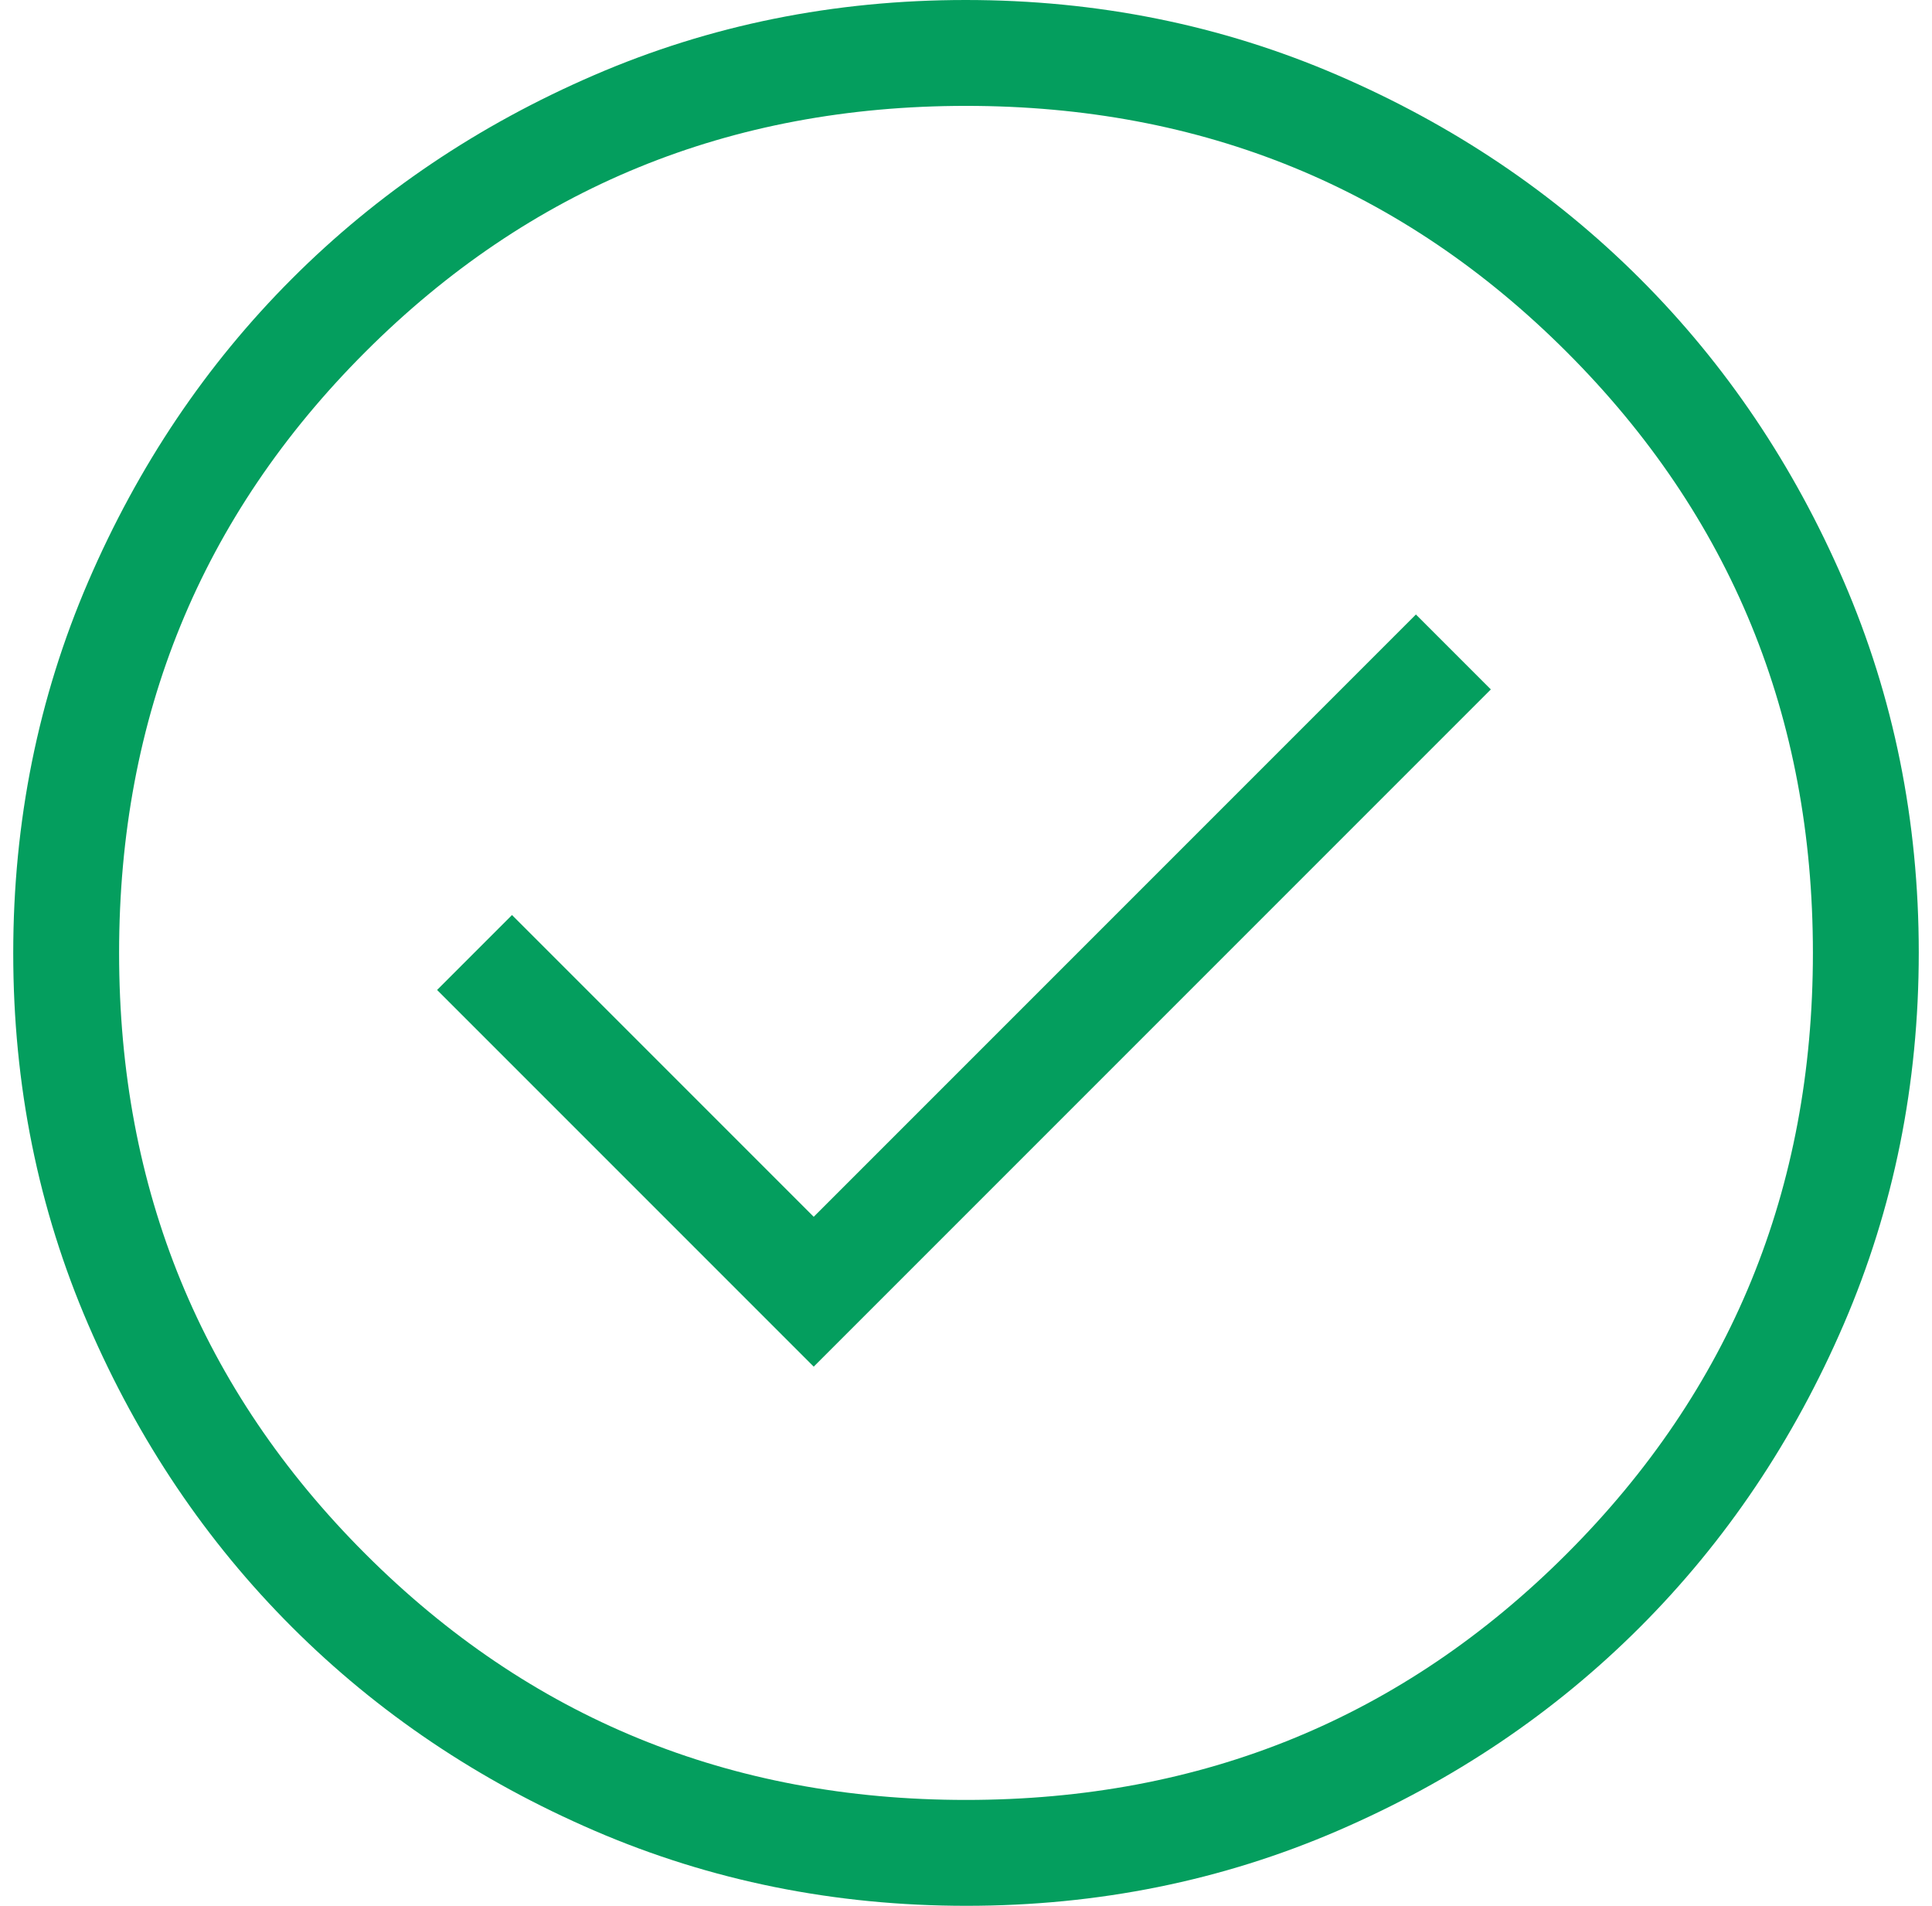 <svg width="73" height="72" viewBox="0 0 73 72" fill="none" xmlns="http://www.w3.org/2000/svg">
    <path d="M30.746 51.631L56.331 26.046L53.5 23.215L30.746 45.969L19.346 34.569L16.515 37.4L30.746 51.631ZM36.513 72C31.535 72 26.855 71.055 22.472 69.166C18.09 67.277 14.278 64.713 11.036 61.474C7.794 58.235 5.228 54.427 3.337 50.048C1.446 45.67 0.5 40.992 0.5 36.013C0.5 31.035 1.445 26.355 3.334 21.972C5.223 17.59 7.787 13.778 11.026 10.536C14.265 7.294 18.073 4.728 22.452 2.837C26.83 0.946 31.508 0 36.487 0C41.465 0 46.145 0.945 50.528 2.834C54.91 4.723 58.722 7.287 61.964 10.526C65.206 13.765 67.772 17.573 69.663 21.952C71.554 26.33 72.5 31.008 72.5 35.987C72.5 40.965 71.555 45.645 69.666 50.028C67.777 54.41 65.213 58.222 61.974 61.464C58.735 64.706 54.927 67.272 50.548 69.163C46.17 71.054 41.492 72 36.513 72ZM36.5 68C45.433 68 53 64.9 59.2 58.7C65.4 52.5 68.5 44.933 68.5 36C68.5 27.067 65.4 19.5 59.2 13.3C53 7.1 45.433 4 36.5 4C27.567 4 20 7.1 13.8 13.3C7.6 19.5 4.5 27.067 4.5 36C4.5 44.933 7.6 52.5 13.8 58.7C20 64.9 27.567 68 36.5 68Z" fill="#049E5E"/>
    </svg>
    